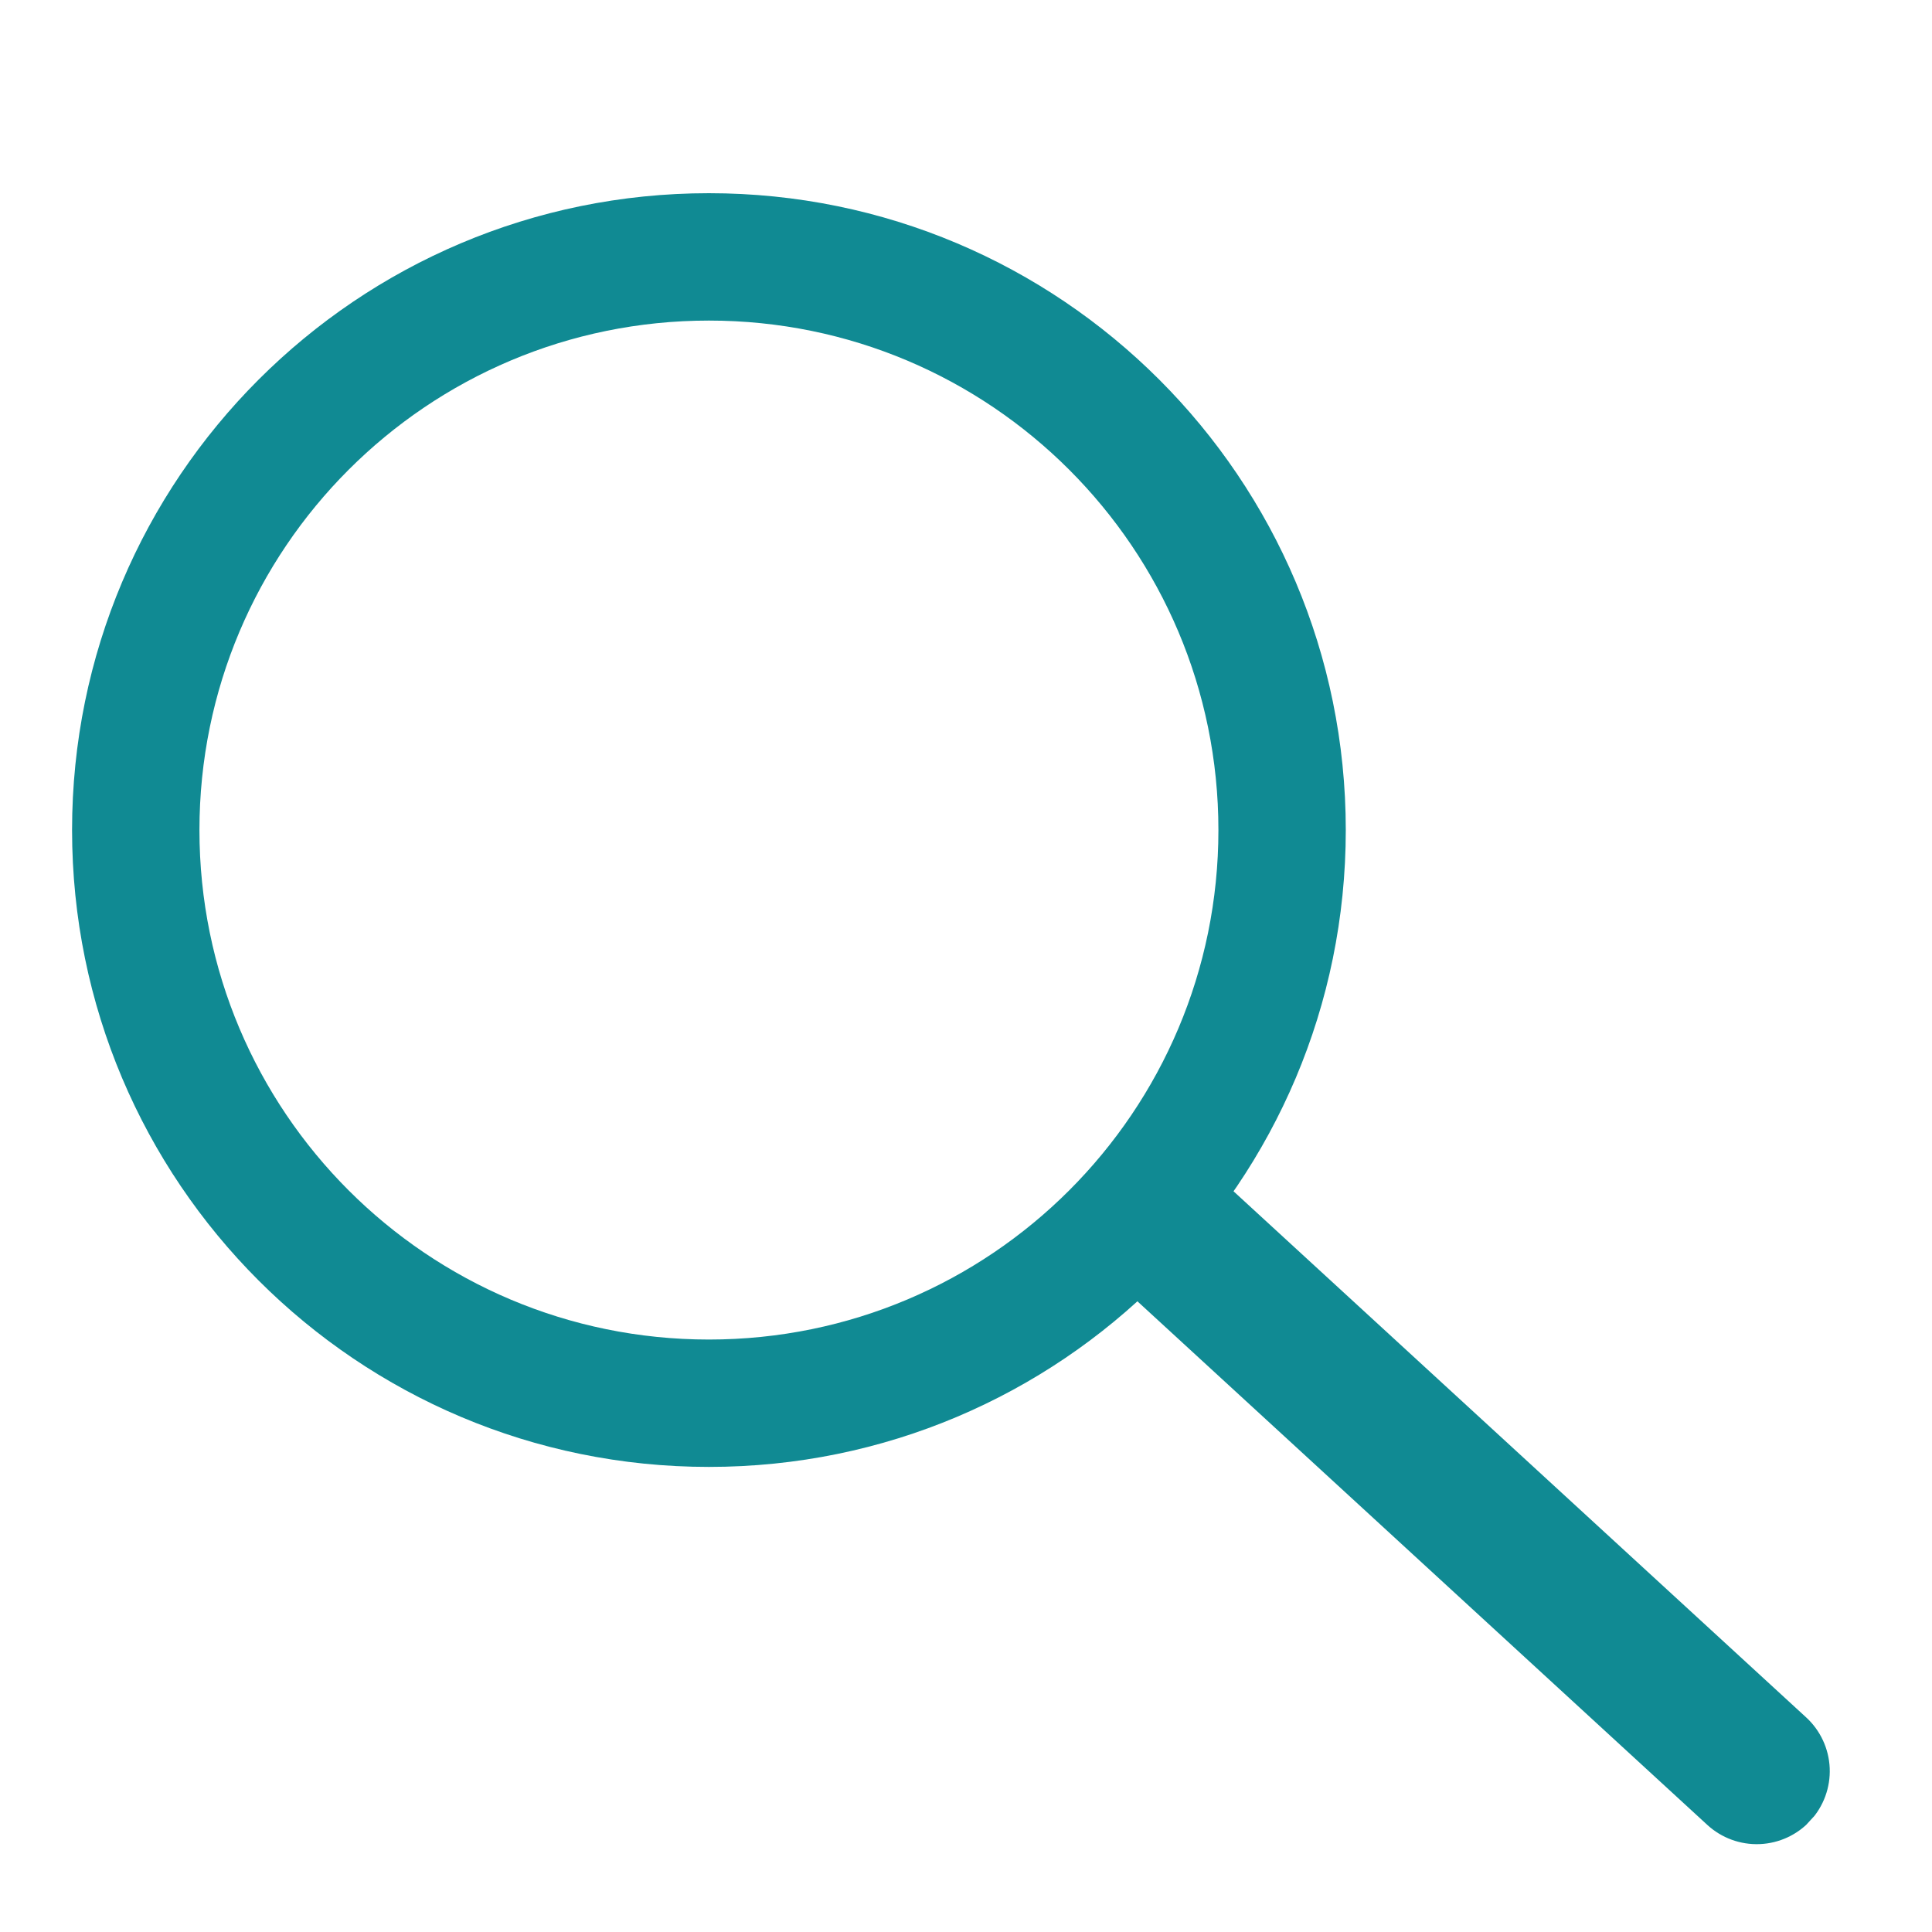 <svg xmlns="http://www.w3.org/2000/svg" xmlns:xlink="http://www.w3.org/1999/xlink" width="500" zoomAndPan="magnify" viewBox="0 0 375 375" height="500" preserveAspectRatio="xMidYMid meet" version="1.0"><defs><clipPath id="3beac9d6ec"><path d="M 13.988 37.5 L 261.215 37.5 L 261.215 284.727 L 13.988 284.727 Z M 13.988 37.5 " clip-rule="nonzero"/></clipPath><clipPath id="498f97c53a"><path d="M 211 223 L 356 223 L 356 358 L 211 358 Z M 211 223 " clip-rule="nonzero"/></clipPath><clipPath id="f398ddd027"><path d="M 205.289 238.359 L 224.469 217.484 L 361.051 342.969 L 341.871 363.844 Z M 205.289 238.359 " clip-rule="nonzero"/></clipPath><clipPath id="52085d80b5"><path d="M 214.879 227.922 C 217.422 225.152 220.961 223.508 224.715 223.348 C 228.473 223.191 232.137 224.531 234.906 227.074 L 350.57 333.34 C 353.34 335.883 354.984 339.422 355.145 343.18 C 355.301 346.934 353.961 350.598 351.418 353.367 C 348.875 356.137 345.336 357.781 341.582 357.938 C 337.824 358.098 334.16 356.758 331.391 354.215 L 215.727 247.949 C 212.957 245.406 211.312 241.867 211.152 238.109 C 210.996 234.355 212.336 230.688 214.879 227.922 Z M 214.879 227.922 " clip-rule="nonzero"/></clipPath></defs><g clip-path="url(#3beac9d6ec)"><path fill="#108a93" d="M 137.602 37.5 C 69.305 37.5 13.988 92.816 13.988 161.113 C 13.988 229.41 69.305 284.727 137.602 284.727 C 205.898 284.727 261.215 229.41 261.215 161.113 C 261.215 92.816 205.898 37.5 137.602 37.5 Z M 137.602 260.004 C 82.965 260.004 38.711 215.75 38.711 161.113 C 38.711 106.477 82.965 62.223 137.602 62.223 C 192.238 62.223 236.492 106.477 236.492 161.113 C 236.492 215.75 192.238 260.004 137.602 260.004 Z M 137.602 260.004 " fill-opacity="1" fill-rule="nonzero"/></g><g clip-path="url(#498f97c53a)"><g clip-path="url(#f398ddd027)"><g clip-path="url(#52085d80b5)"><path fill="#108a93" d="M 205.289 238.359 L 224.469 217.484 L 360.969 342.895 L 341.789 363.77 Z M 205.289 238.359 " fill-opacity="1" fill-rule="nonzero"/></g></g></g></svg>